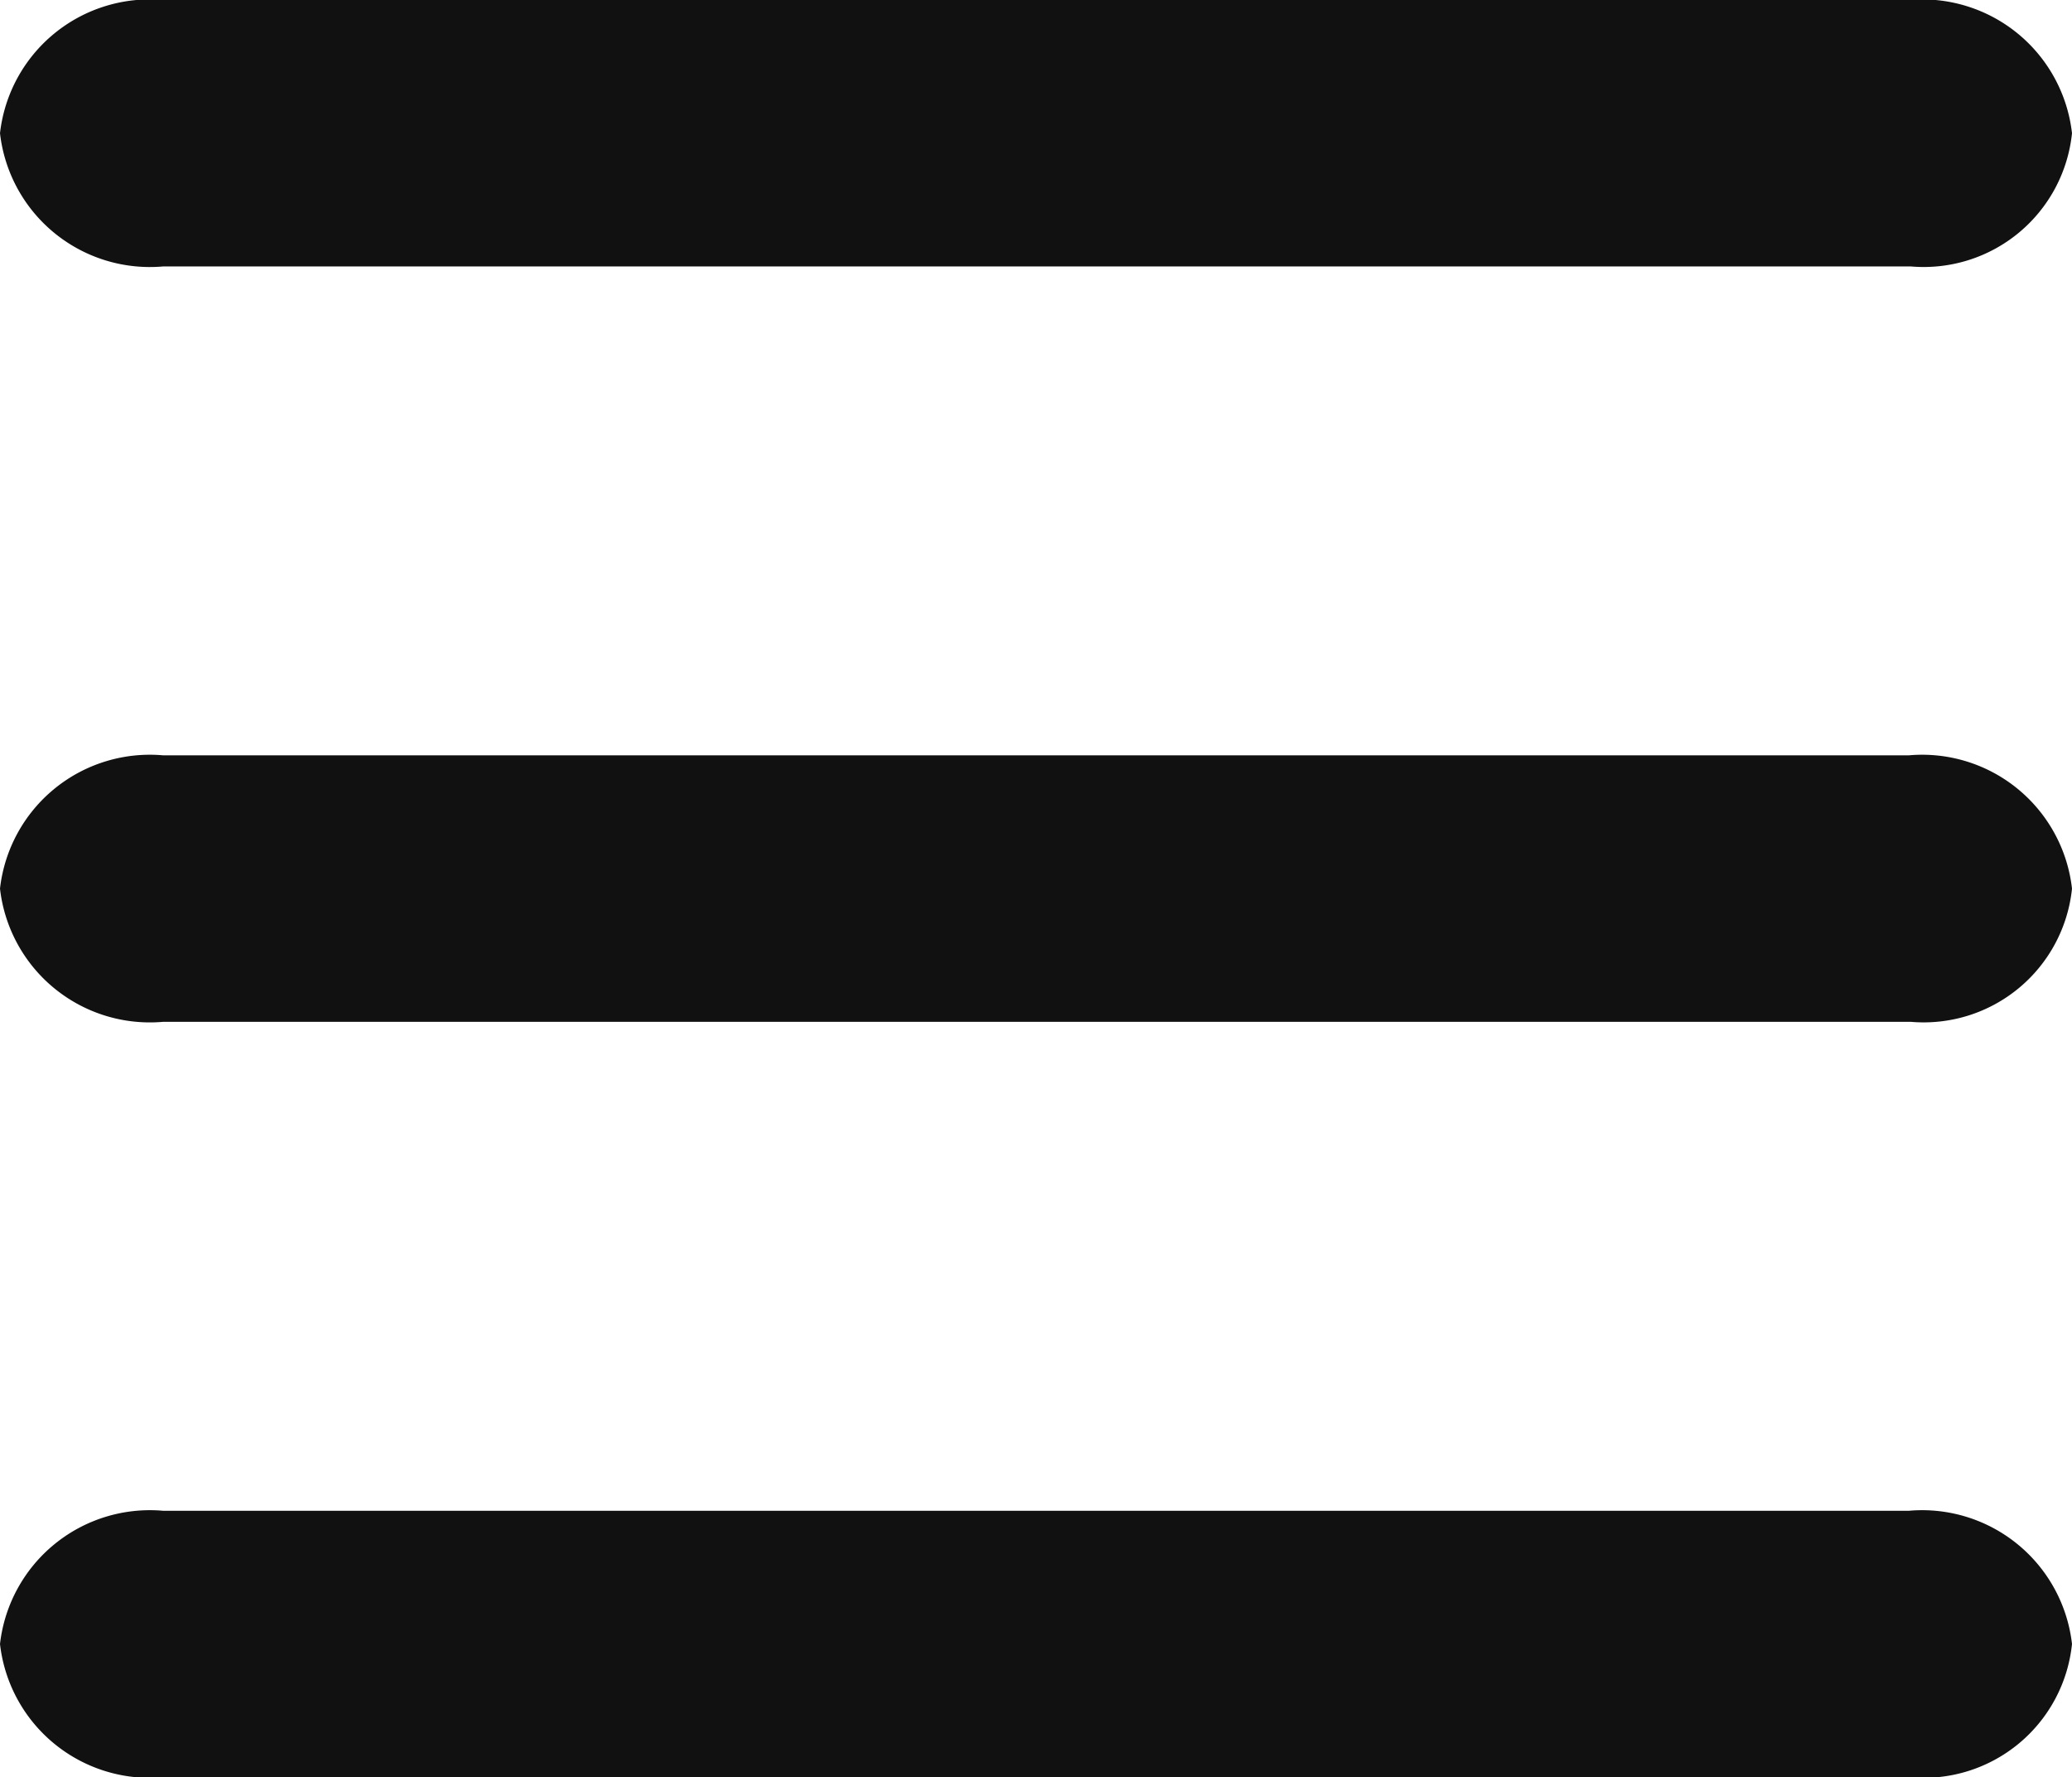 <svg xmlns="http://www.w3.org/2000/svg" width="32.552" height="27.921" viewBox="0 0 32.552 27.921">
  <g id="그룹_1827" data-name="그룹 1827" transform="translate(61.833 -20.748)">
    <g id="그룹_21" data-name="그룹 21" transform="translate(-61.833 20.748)">
      <g id="그룹_20" data-name="그룹 20">
        <path id="패스_1952" data-name="패스 1952" d="M561.216,2224.206h-27.43a2.369,2.369,0,0,1-2.561-2.093h0a2.368,2.368,0,0,1,2.561-2.093h27.43a2.368,2.368,0,0,1,2.561,2.093h0a2.342,2.342,0,0,1-2.53,2.093Z" transform="translate(-531.225 -2220.02)" fill="#111"/>
        <path id="패스_1953" data-name="패스 1953" d="M561.216,2246.732h-27.43a2.369,2.369,0,0,1-2.561-2.093h0a2.369,2.369,0,0,1,2.561-2.094h27.43a2.369,2.369,0,0,1,2.561,2.094h0a2.342,2.342,0,0,1-2.53,2.093Z" transform="translate(-531.225 -2230.679)" fill="#111"/>
        <path id="패스_1954" data-name="패스 1954" d="M561.216,2269.259h-27.43a2.369,2.369,0,0,1-2.561-2.094h0a2.37,2.37,0,0,1,2.561-2.093h27.43a2.37,2.37,0,0,1,2.561,2.093h0a2.342,2.342,0,0,1-2.53,2.094Z" transform="translate(-531.225 -2241.338)" fill="#111"/>
      </g>
    </g>
  </g>
</svg>
